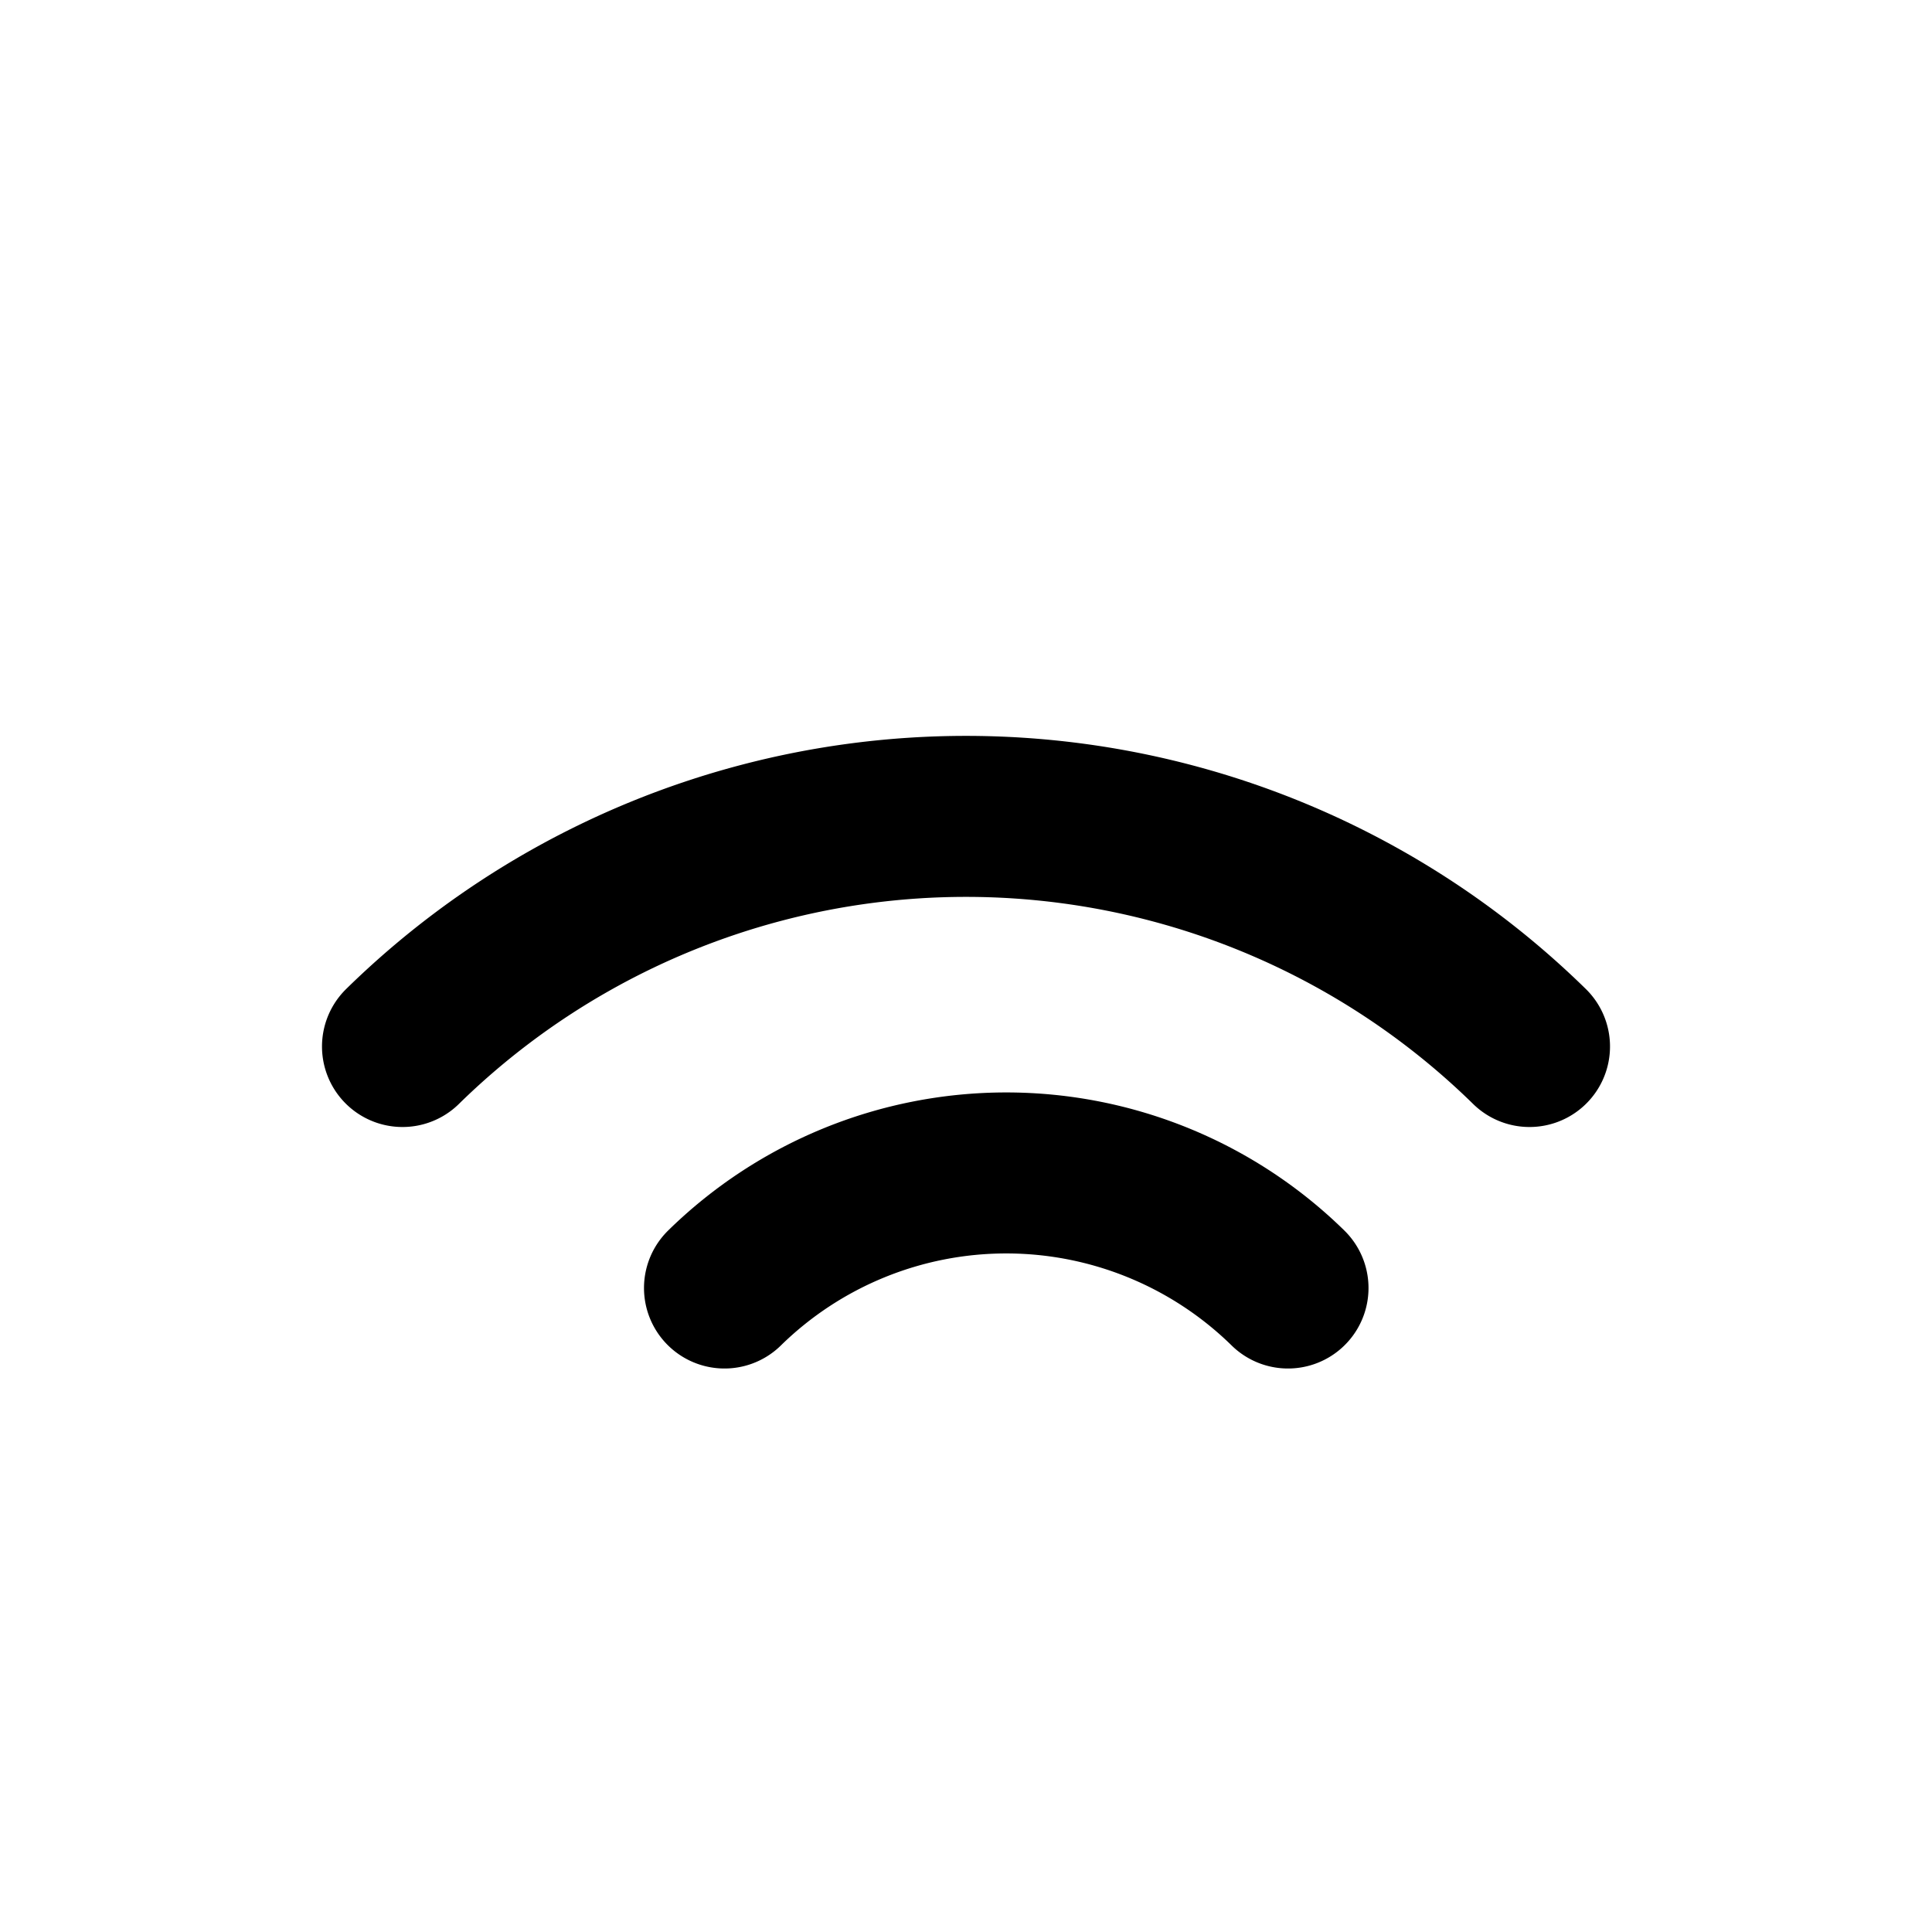 <svg xmlns="http://www.w3.org/2000/svg" width="24" height="24" fill="none" stroke="currentColor" stroke-linecap="round" stroke-linejoin="round" stroke-width="2" viewBox="0 0 24 24"><path d="M5 13a10 10 0 0 1 14 0M9 16a5 5 0 0 1 7 0"/></svg>